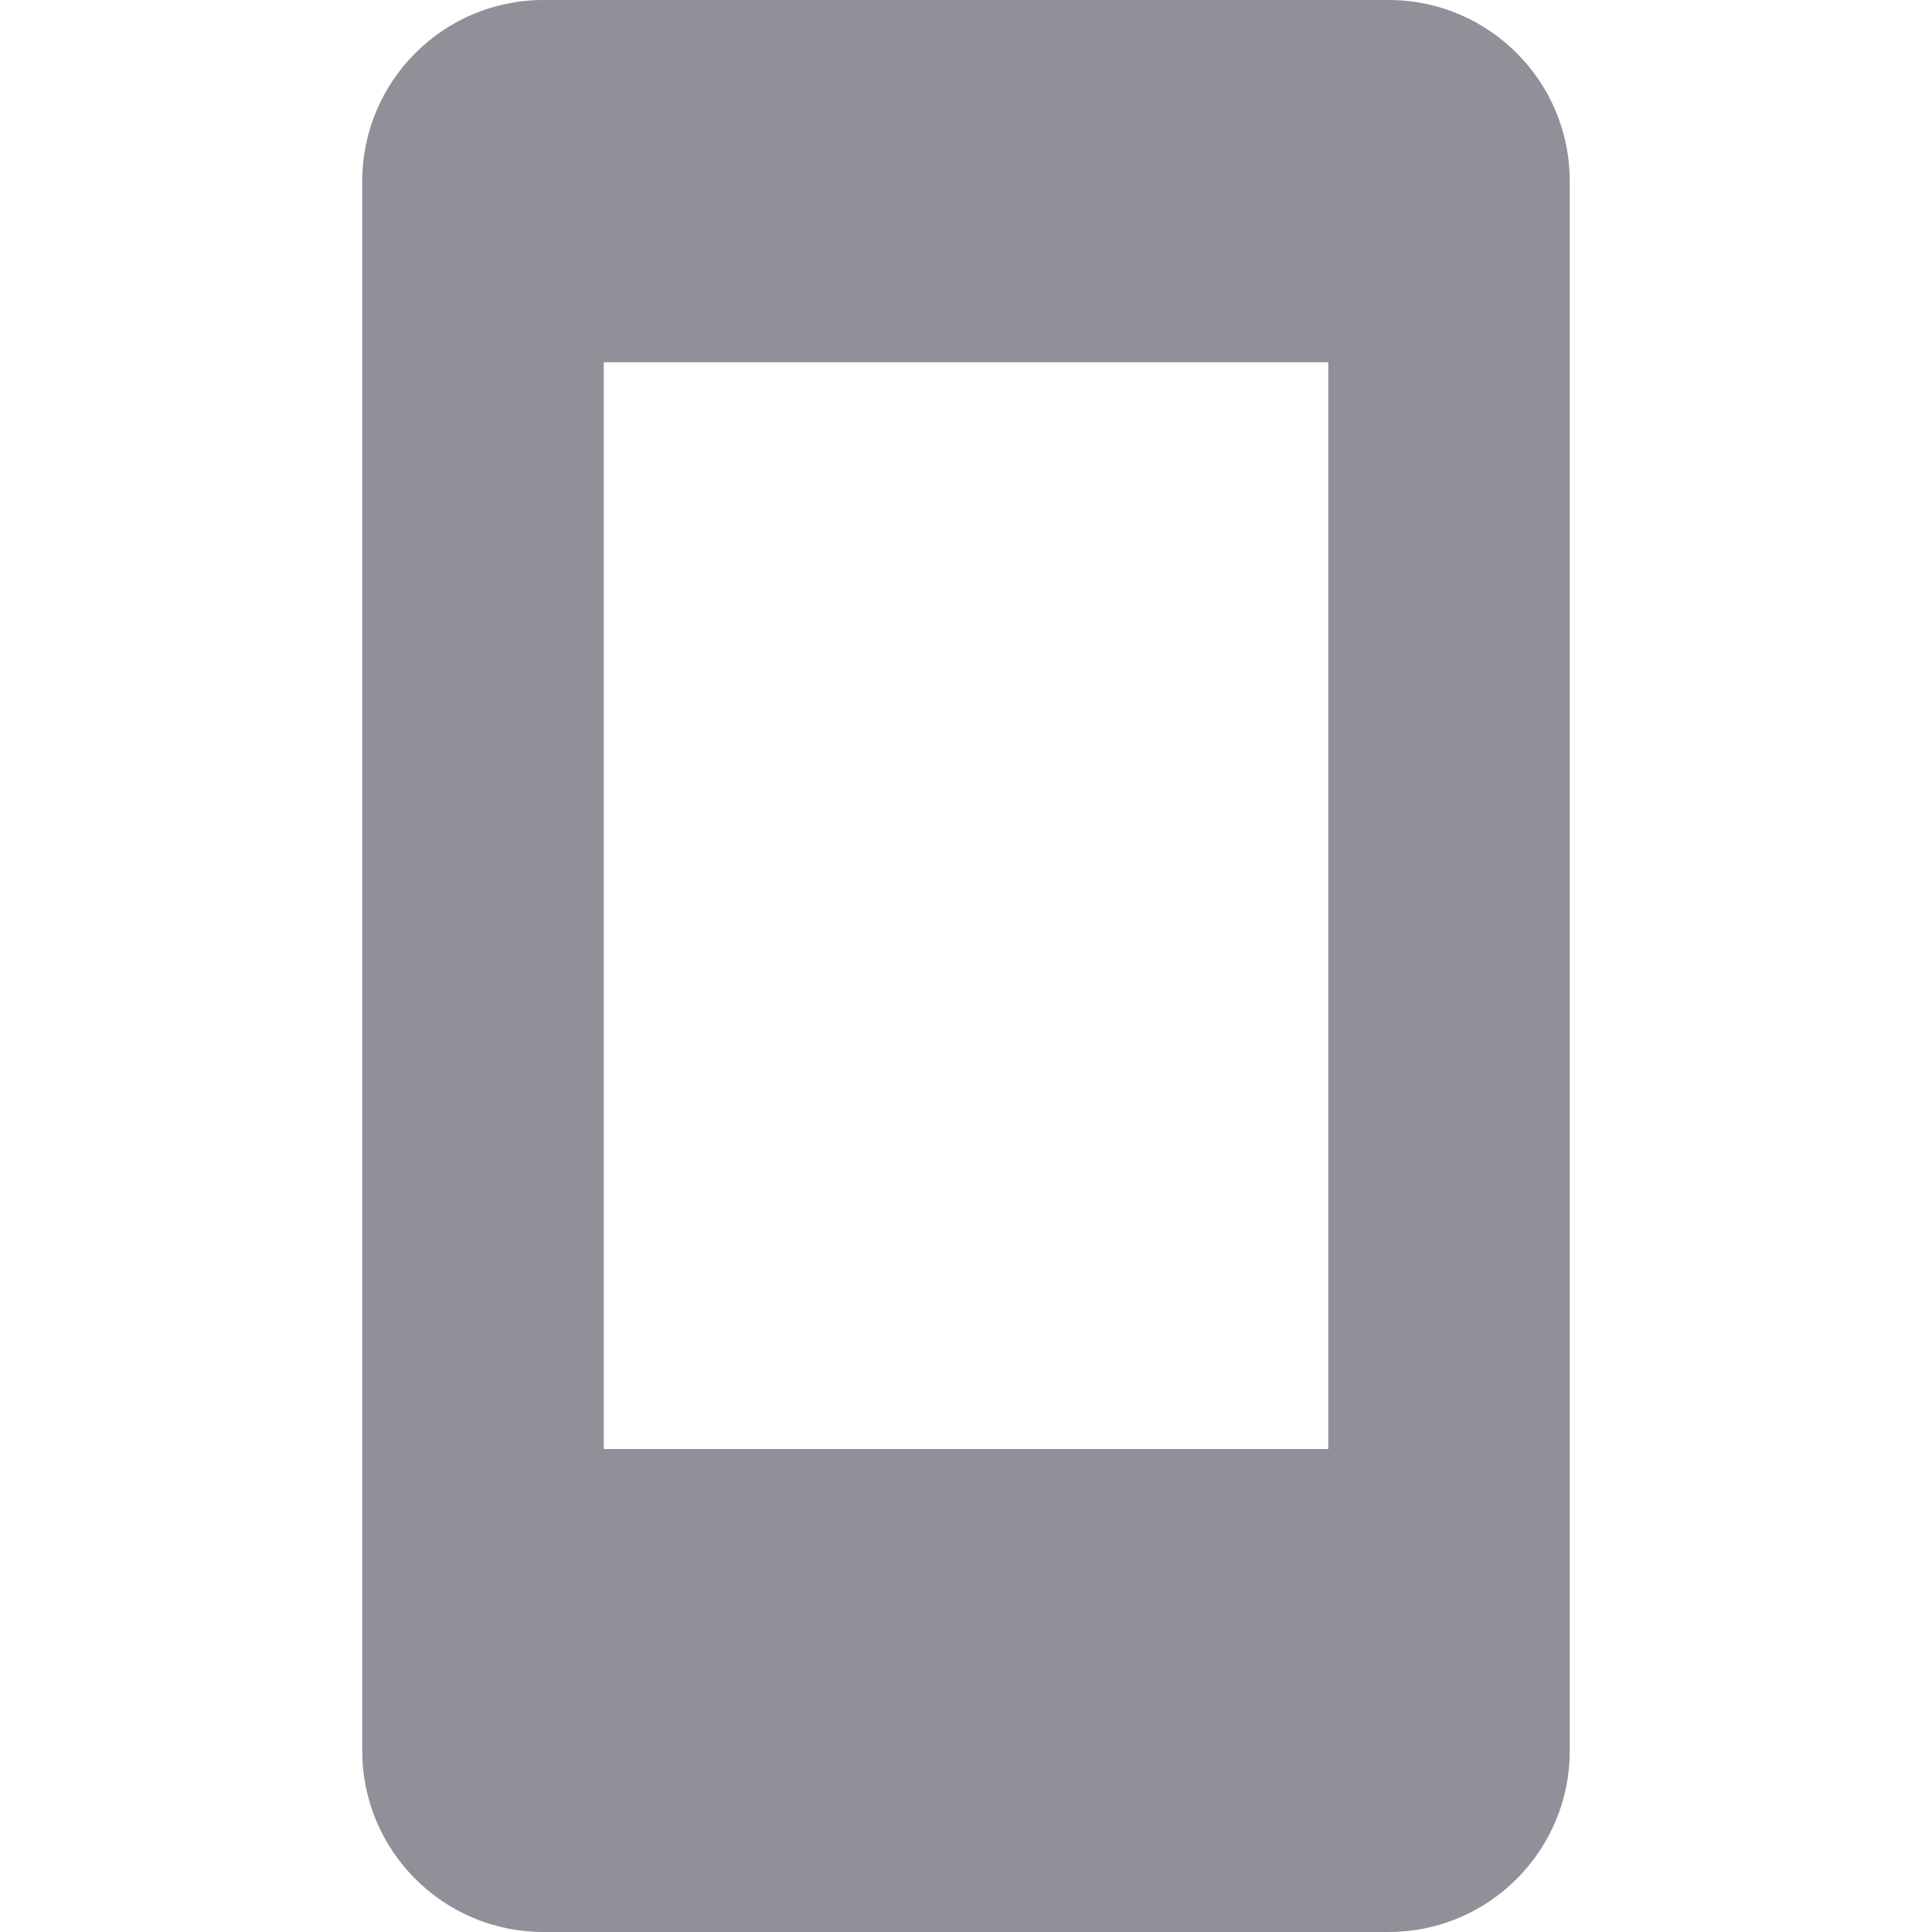 <?xml version="1.0" encoding="UTF-8"?>
<svg width="16px" height="16px" viewBox="0 0 16 16" version="1.1" xmlns="http://www.w3.org/2000/svg" xmlns:xlink="http://www.w3.org/1999/xlink">
    <!-- Generator: Sketch 61.2 (89653) - https://sketch.com -->
    <title>search/mobile</title>
    <desc>Created with Sketch.</desc>
    <g id="Page-1" stroke="none" stroke-width="1" fill="none" fill-rule="evenodd">
        <g id="icon/S/Search/Mobile-Copy">
            <g id="icon">
                <g id="Group">
                    <rect id="Rectangle" x="0" y="0" width="16" height="16"></rect>
                    <path d="M11.5,0 C12.328,0 13,0.672 13,1.5 L13,14.5 C13,15.328 12.328,16 11.5,16 L4.5,16 C3.672,16 3,15.328 3,14.5 L3,1.5 C3,0.672 3.672,0 4.5,0 L11.5,0 Z M11,3 L5,3 L5,12 L11,12 L11,3 Z" id="Shape" fill="#909099"></path>
                </g>
            </g>
        </g>
    </g>
</svg>